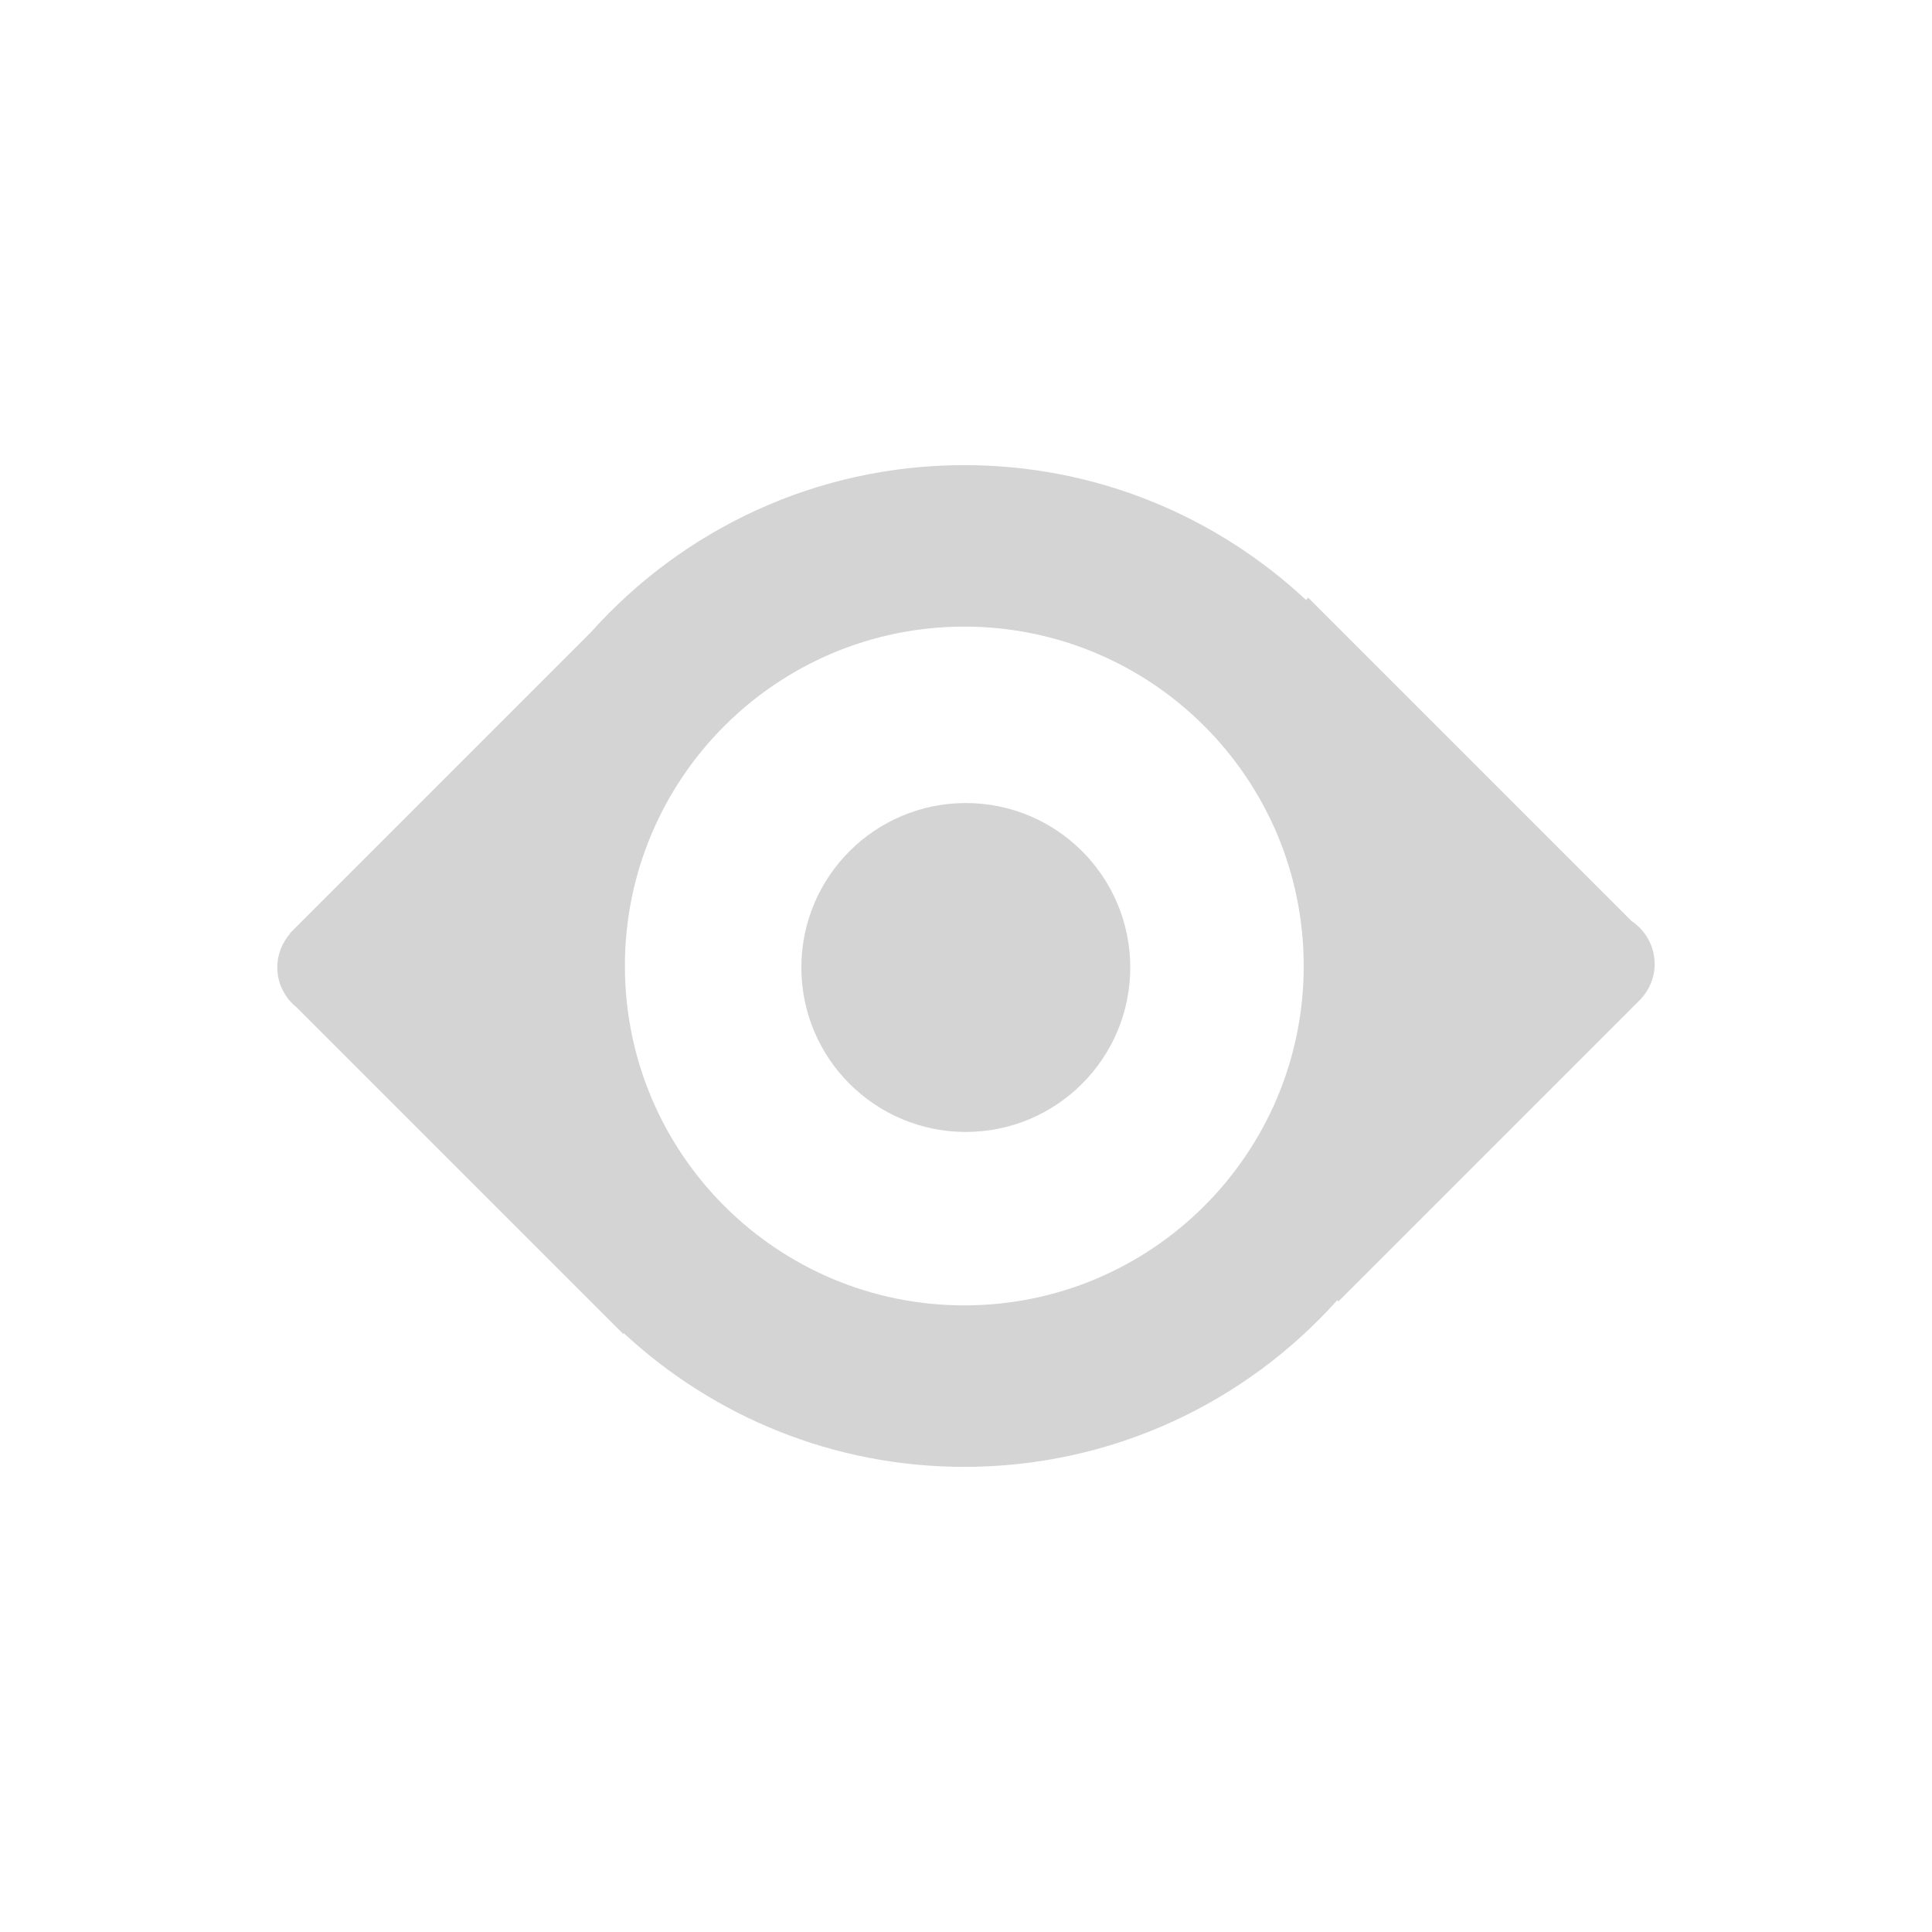 <?xml version="1.0" encoding="utf-8"?>
<!-- Generator: Adobe Illustrator 16.0.0, SVG Export Plug-In . SVG Version: 6.00 Build 0)  -->
<!DOCTYPE svg PUBLIC "-//W3C//DTD SVG 1.1//EN" "http://www.w3.org/Graphics/SVG/1.1/DTD/svg11.dtd">
<svg version="1.1" id="Layer_1" xmlns="http://www.w3.org/2000/svg" xmlns:xlink="http://www.w3.org/1999/xlink" x="0px" y="0px"
	 width="100px" height="100px" viewBox="0 0 100 100" enable-background="new 0 0 100 100" xml:space="preserve">
<g>
	<path fill="#D5D4D4" d="M84.448,47.672L67.712,30.936l-0.116,0.116c-4.632-4.325-10.847-6.977-17.685-6.977
		c-7.679,0-14.575,3.341-19.322,8.646L15.013,48.298l0.012,0.012c-0.414,0.472-0.673,1.083-0.673,1.76
		c0,0.844,0.398,1.588,1.009,2.079l16.896,16.896l0.035-0.035c4.625,4.289,10.815,6.915,17.62,6.915
		c7.67,0,14.559-3.333,19.305-8.627l0.062,0.062L84.758,51.88c0.065-0.06,0.126-0.12,0.186-0.185v-0.002l0,0
		c0.432-0.476,0.701-1.1,0.701-1.792C85.645,48.972,85.169,48.153,84.448,47.672z M49.912,67.566
		c-9.702,0-17.567-7.864-17.567-17.566c0-9.701,7.865-17.566,17.567-17.566c9.701,0,17.568,7.865,17.568,17.566
		C67.48,59.702,59.613,67.566,49.912,67.566z"/>
	<circle fill="#D5D4D4" cx="49.99" cy="50.077" r="8.512"/>
</g>
</svg>
